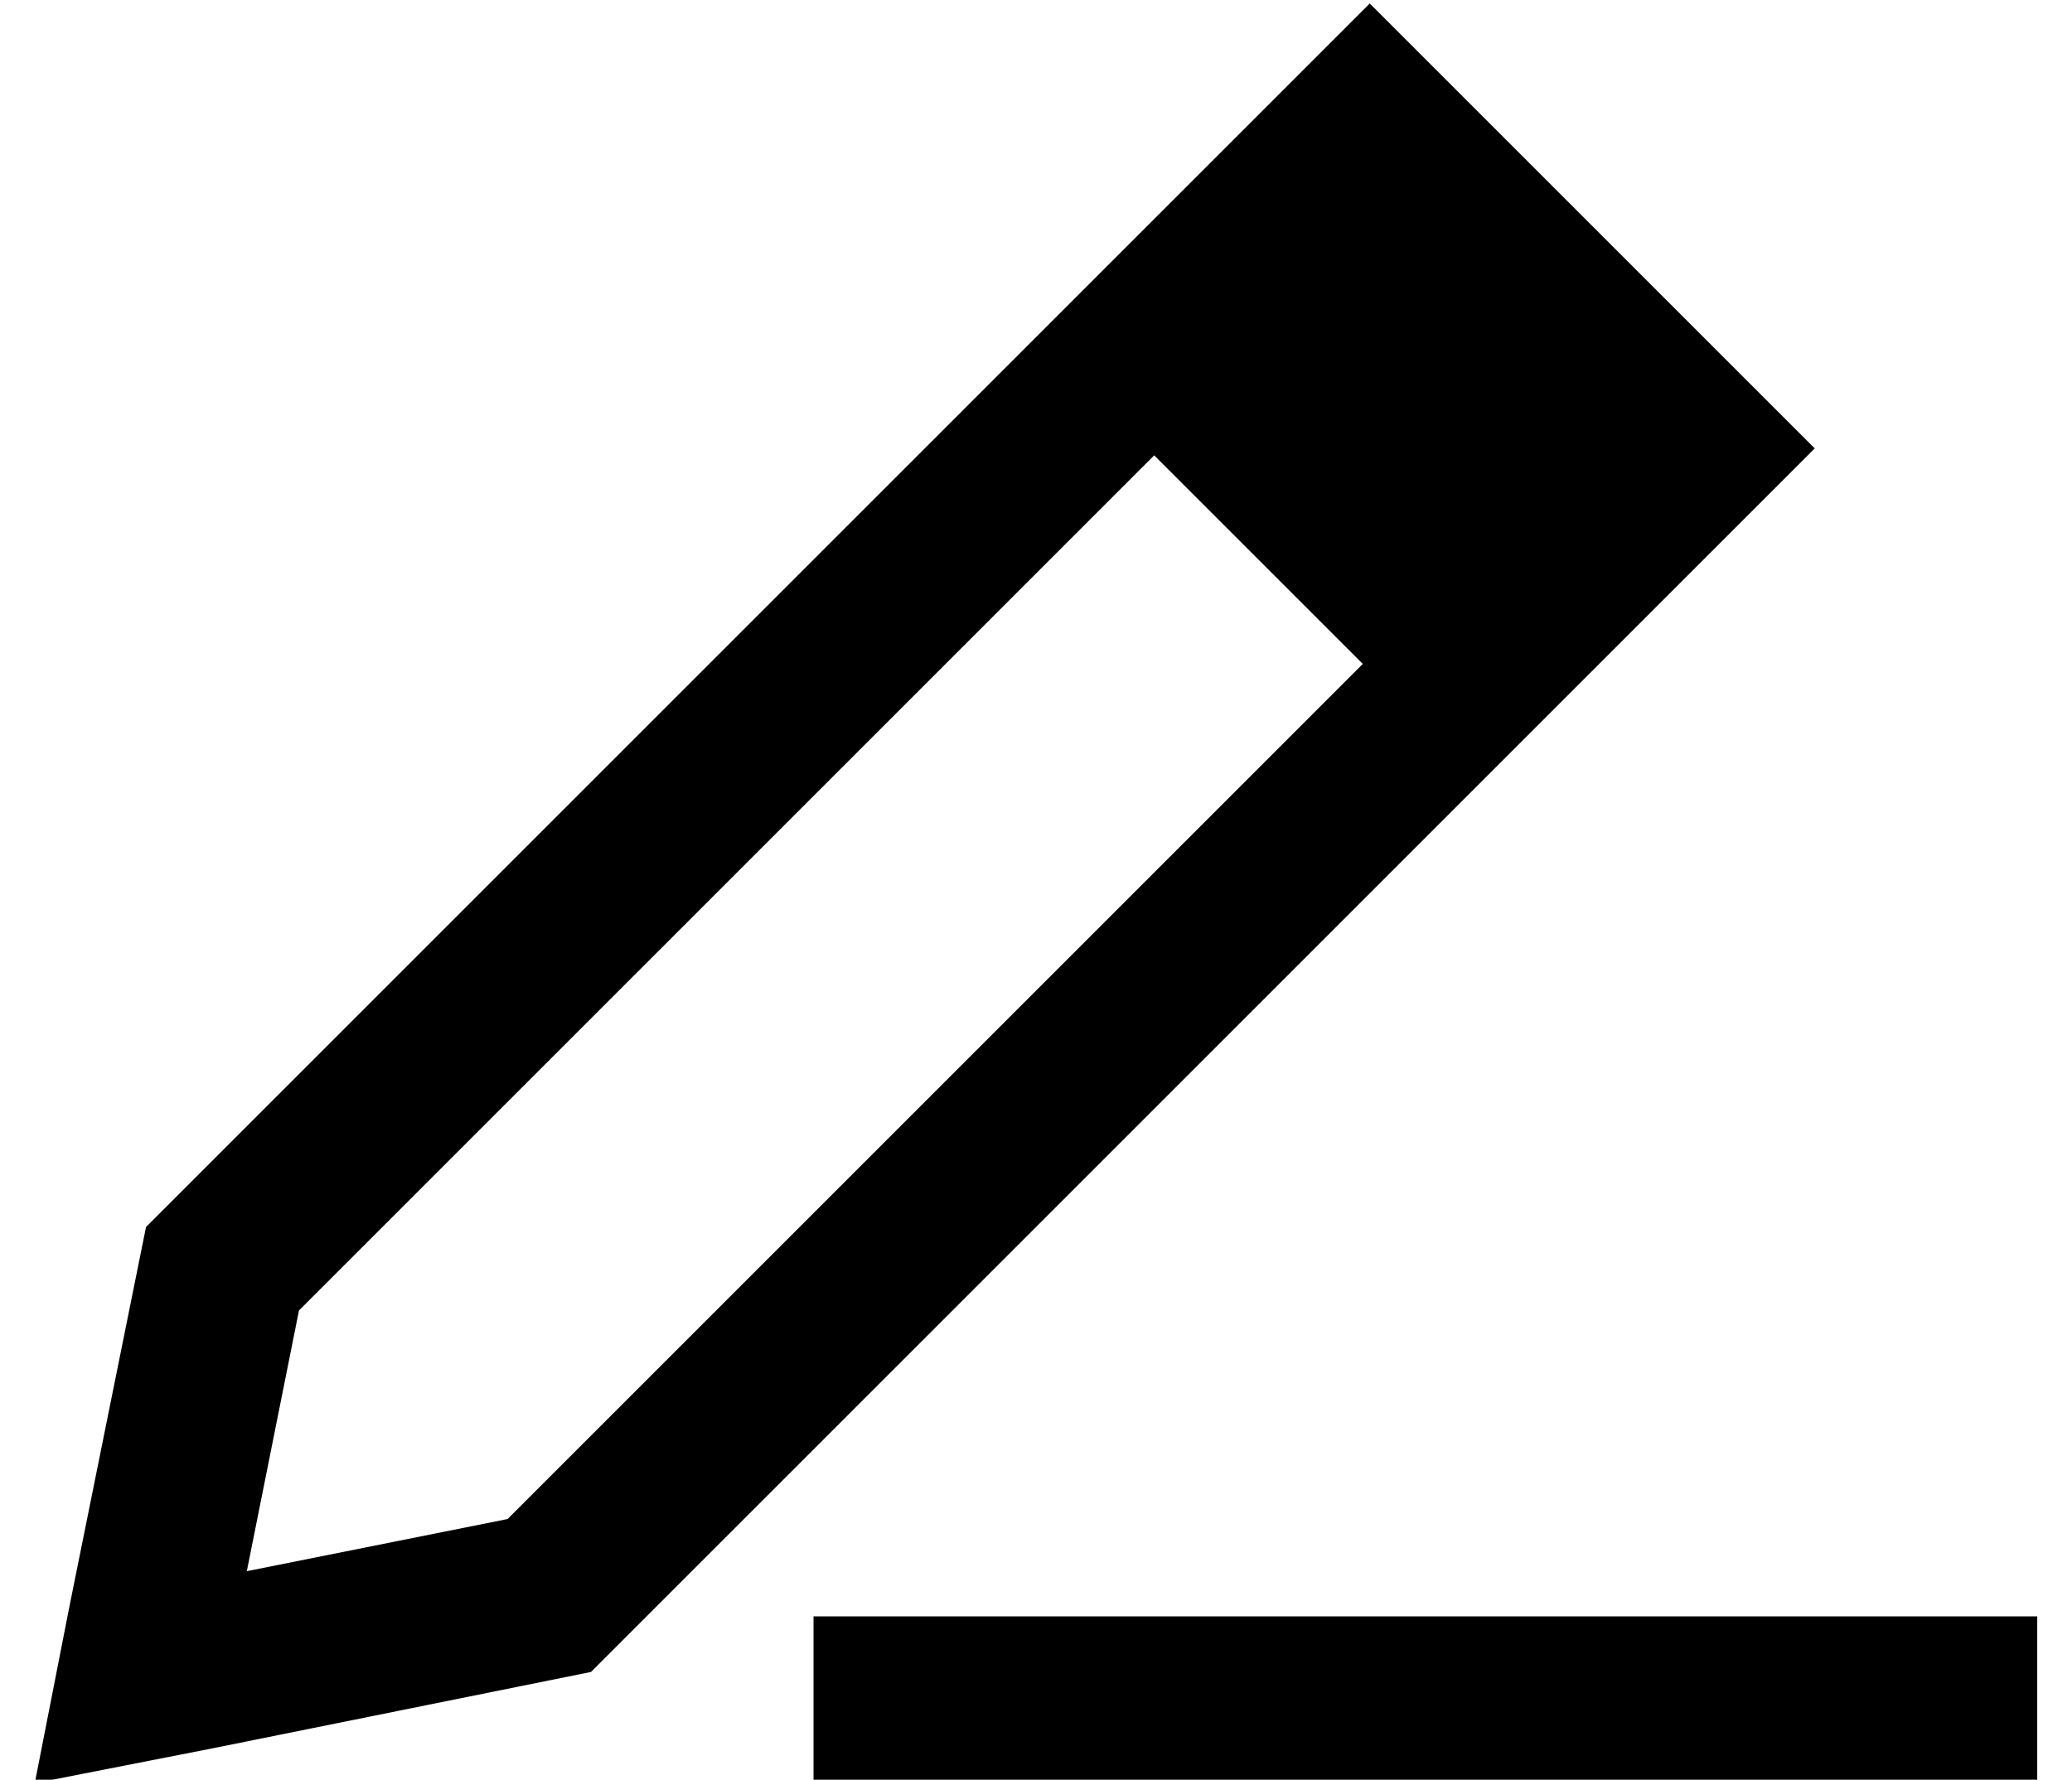 <?xml version="1.0" standalone="no"?>
<!DOCTYPE svg PUBLIC "-//W3C//DTD SVG 1.1//EN" "http://www.w3.org/Graphics/SVG/1.1/DTD/svg11.dtd" >
<svg xmlns="http://www.w3.org/2000/svg" xmlns:xlink="http://www.w3.org/1999/xlink" version="1.1" viewBox="-10 -40 596 512">
   <path fill="currentColor"
d="M10 422l-10 51l10 -51l-10 51l51 -10v0l109 -22v0l318 -318v0l34 -34v0l-34 -34v0l-60 -60v0l-34 -34v0l-34 34v0l-318 318v0l-22 109v0zM61 412l15 -75l-15 75l15 -75l246 -246v0l60 60v0l-246 246v0l-75 15v0zM248 425h-24h24h-24v48v0h24h328v-48v0h-24h-304z" />
</svg>
